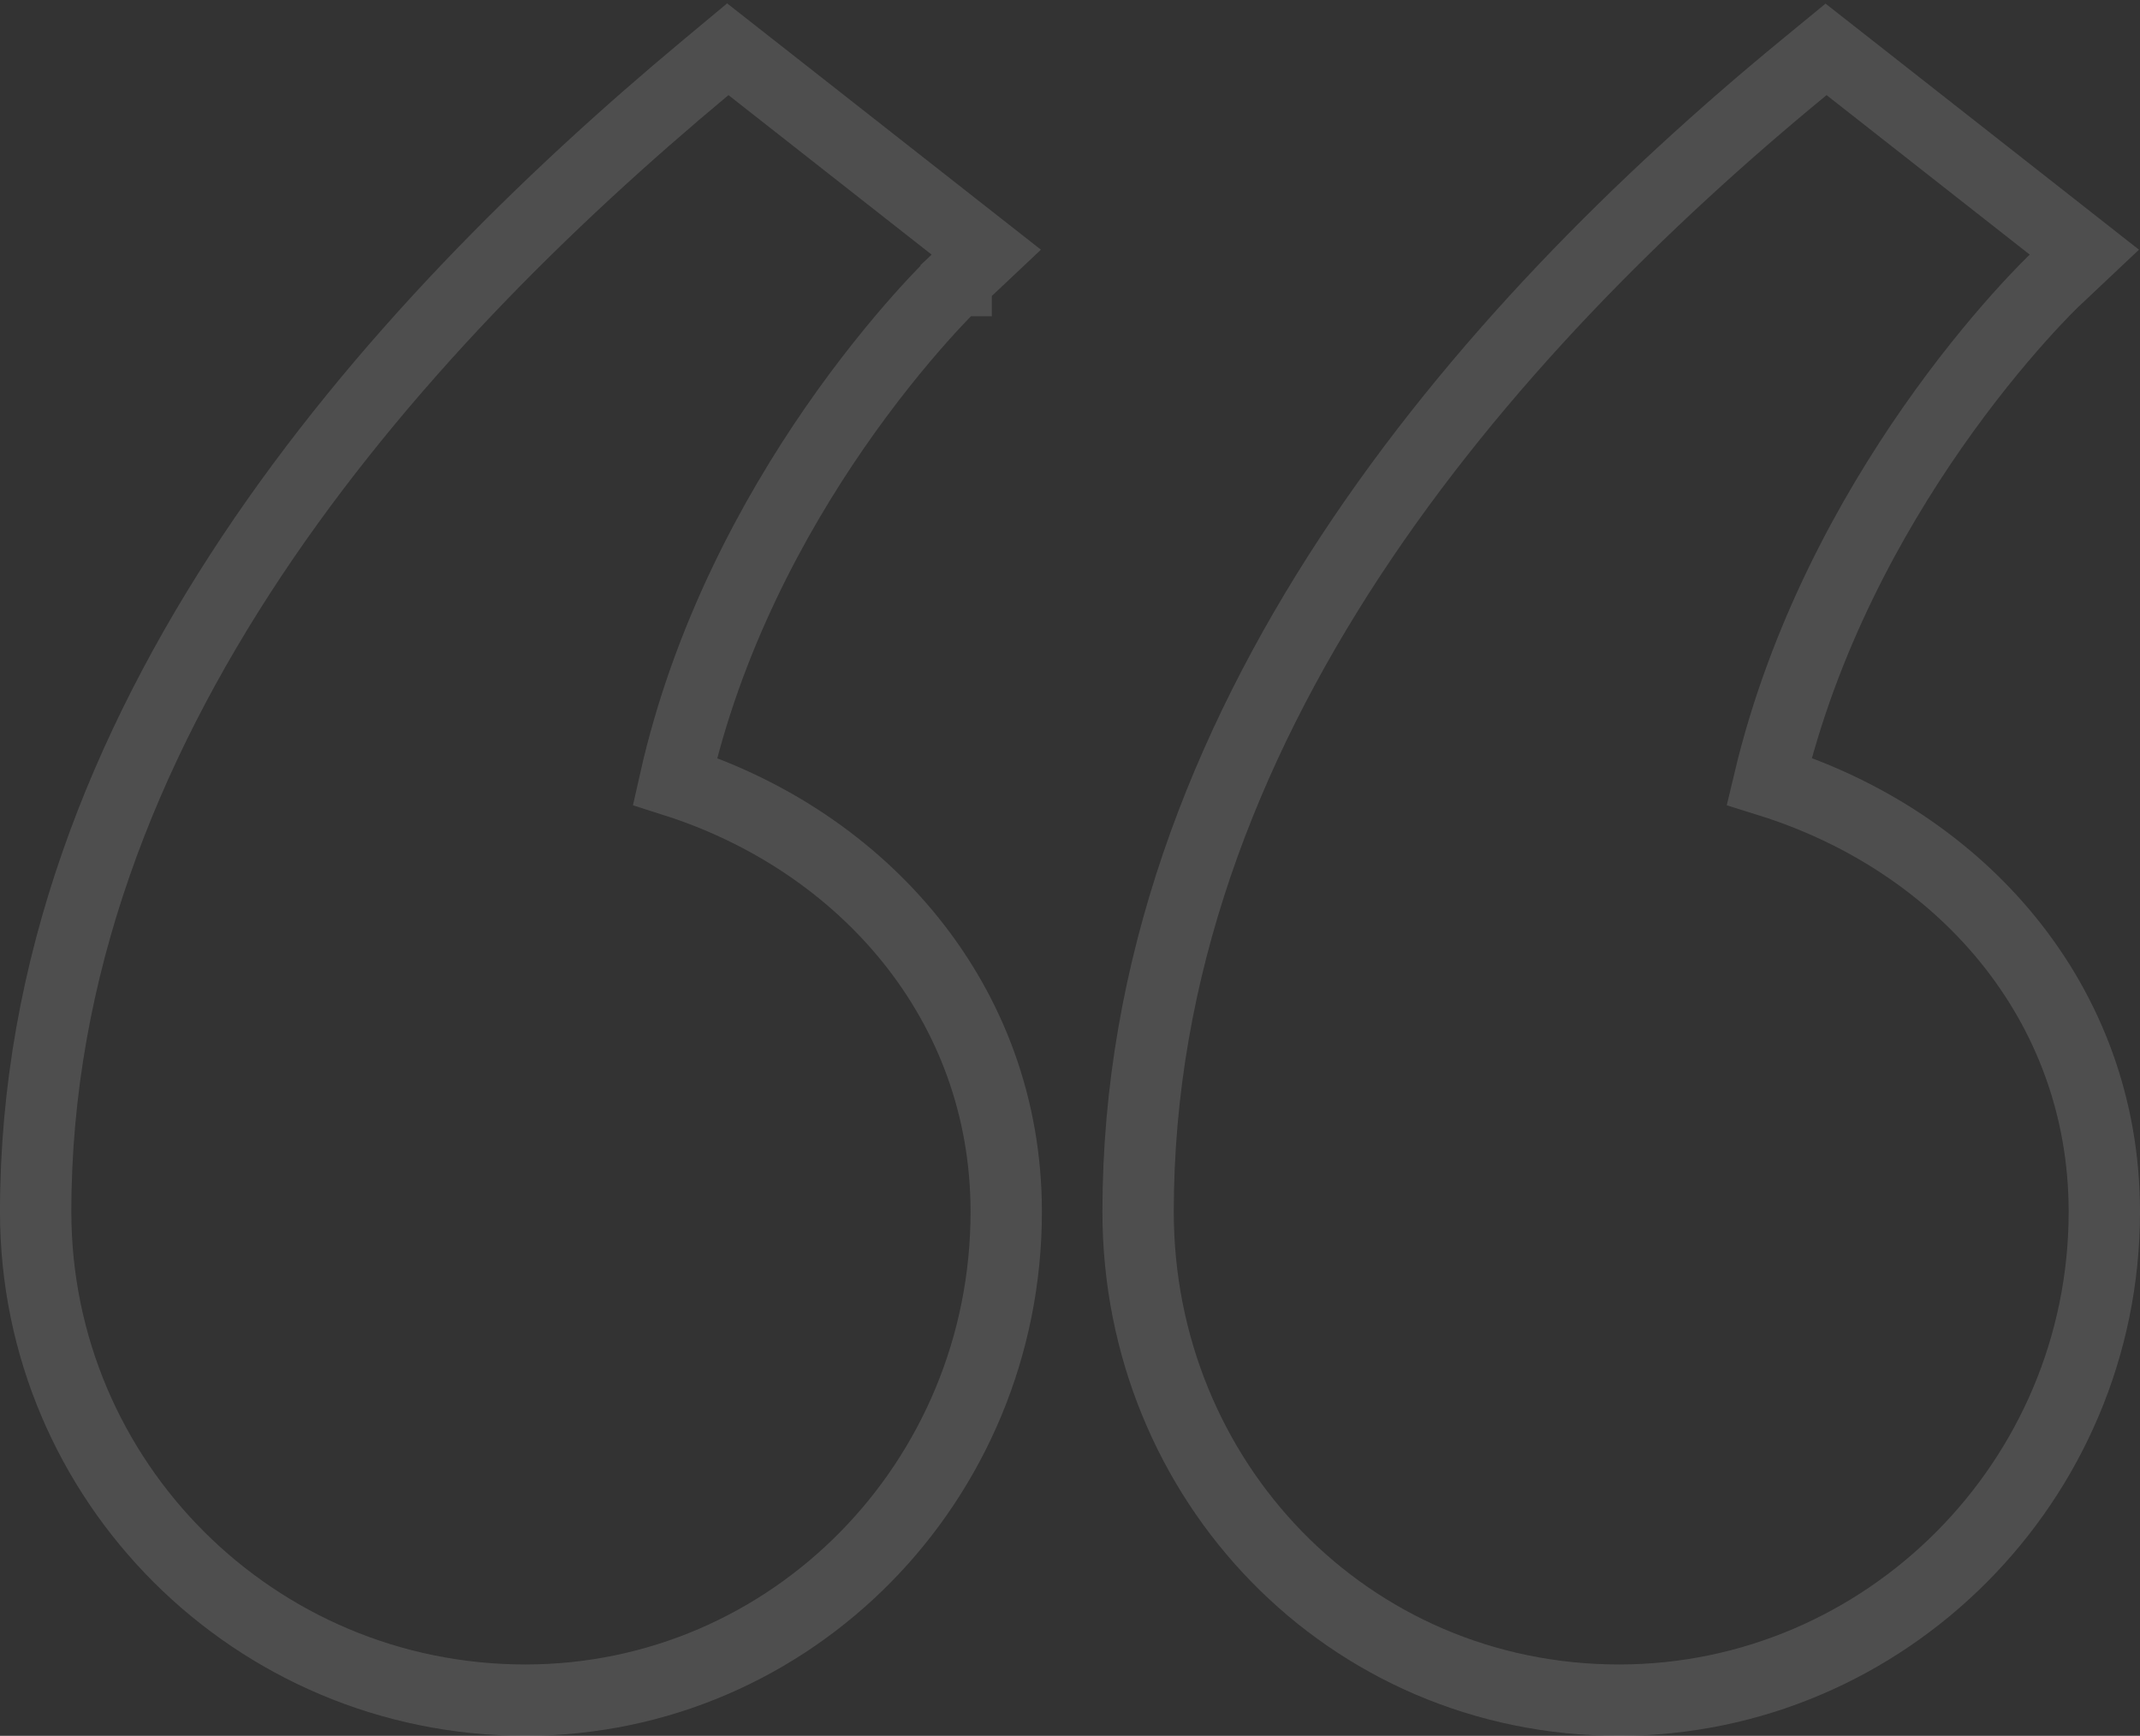 <svg width="90" height="73" viewBox="0 0 90 73" fill="none" xmlns="http://www.w3.org/2000/svg">
<rect x="0" y="0" width="90" height="73" fill="#333333" stroke="none"/>
<path id="&#216;&#172;&#216;&#177;&#216;&#167;&#216;&#173; &#217;&#136; &#217;&#129;&#217;&#136;&#217;&#130; &#216;&#170;&#216;&#174;&#216;&#181;&#216;&#181; &#216;&#175;&#219;&#140;&#216;&#179;&#218;&#169; &#218;&#169;&#217;&#133;&#216;&#177; &#217;&#136; &#216;&#179;&#216;&#170;&#217;&#136;&#217;&#134; &#217;&#129;&#217;&#130;&#216;&#177;&#216;&#167;&#216;&#170; &#218;&#169;&#219;&#140;&#216;&#179;&#216;&#170; &#216;&#159;" opacity="0.15" d="M40.211 11.8L40.211 11.8L40.212 11.8L40.212 11.799L41.479 10.605L40.108 9.529L31.563 2.82L30.608 2.071L29.676 2.848C16.354 13.949 1.5 30.477 1.5 50.962C1.5 62.31 10.721 71.5 22.091 71.5C33.307 71.5 42.318 62.282 42.318 50.962C42.318 42.14 36.264 35.369 28.385 32.855C29.742 26.821 32.54 21.701 35.098 17.998C36.467 16.017 37.757 14.456 38.701 13.394C39.172 12.864 39.556 12.459 39.82 12.19C39.951 12.055 40.052 11.954 40.119 11.889C40.152 11.857 40.177 11.833 40.193 11.818L40.209 11.802L40.211 11.8ZM86.393 11.8L86.393 11.8L86.393 11.8L86.394 11.799L87.66 10.605L86.29 9.529L77.745 2.82L76.797 2.076L75.866 2.841C62.338 13.962 47.864 30.486 47.864 50.962C47.864 62.272 56.683 71.5 68.091 71.5C79.288 71.5 88.5 62.301 88.5 50.962C88.5 42.133 82.436 35.363 74.404 32.852C75.84 26.821 78.677 21.704 81.254 18.003C82.634 16.02 83.931 14.458 84.878 13.396C85.351 12.865 85.737 12.46 86 12.19C86.132 12.056 86.234 11.955 86.3 11.889C86.334 11.857 86.359 11.833 86.374 11.818L86.391 11.802L86.393 11.8Z" stroke="#EDEDED" stroke-width="3"/>
</svg>
